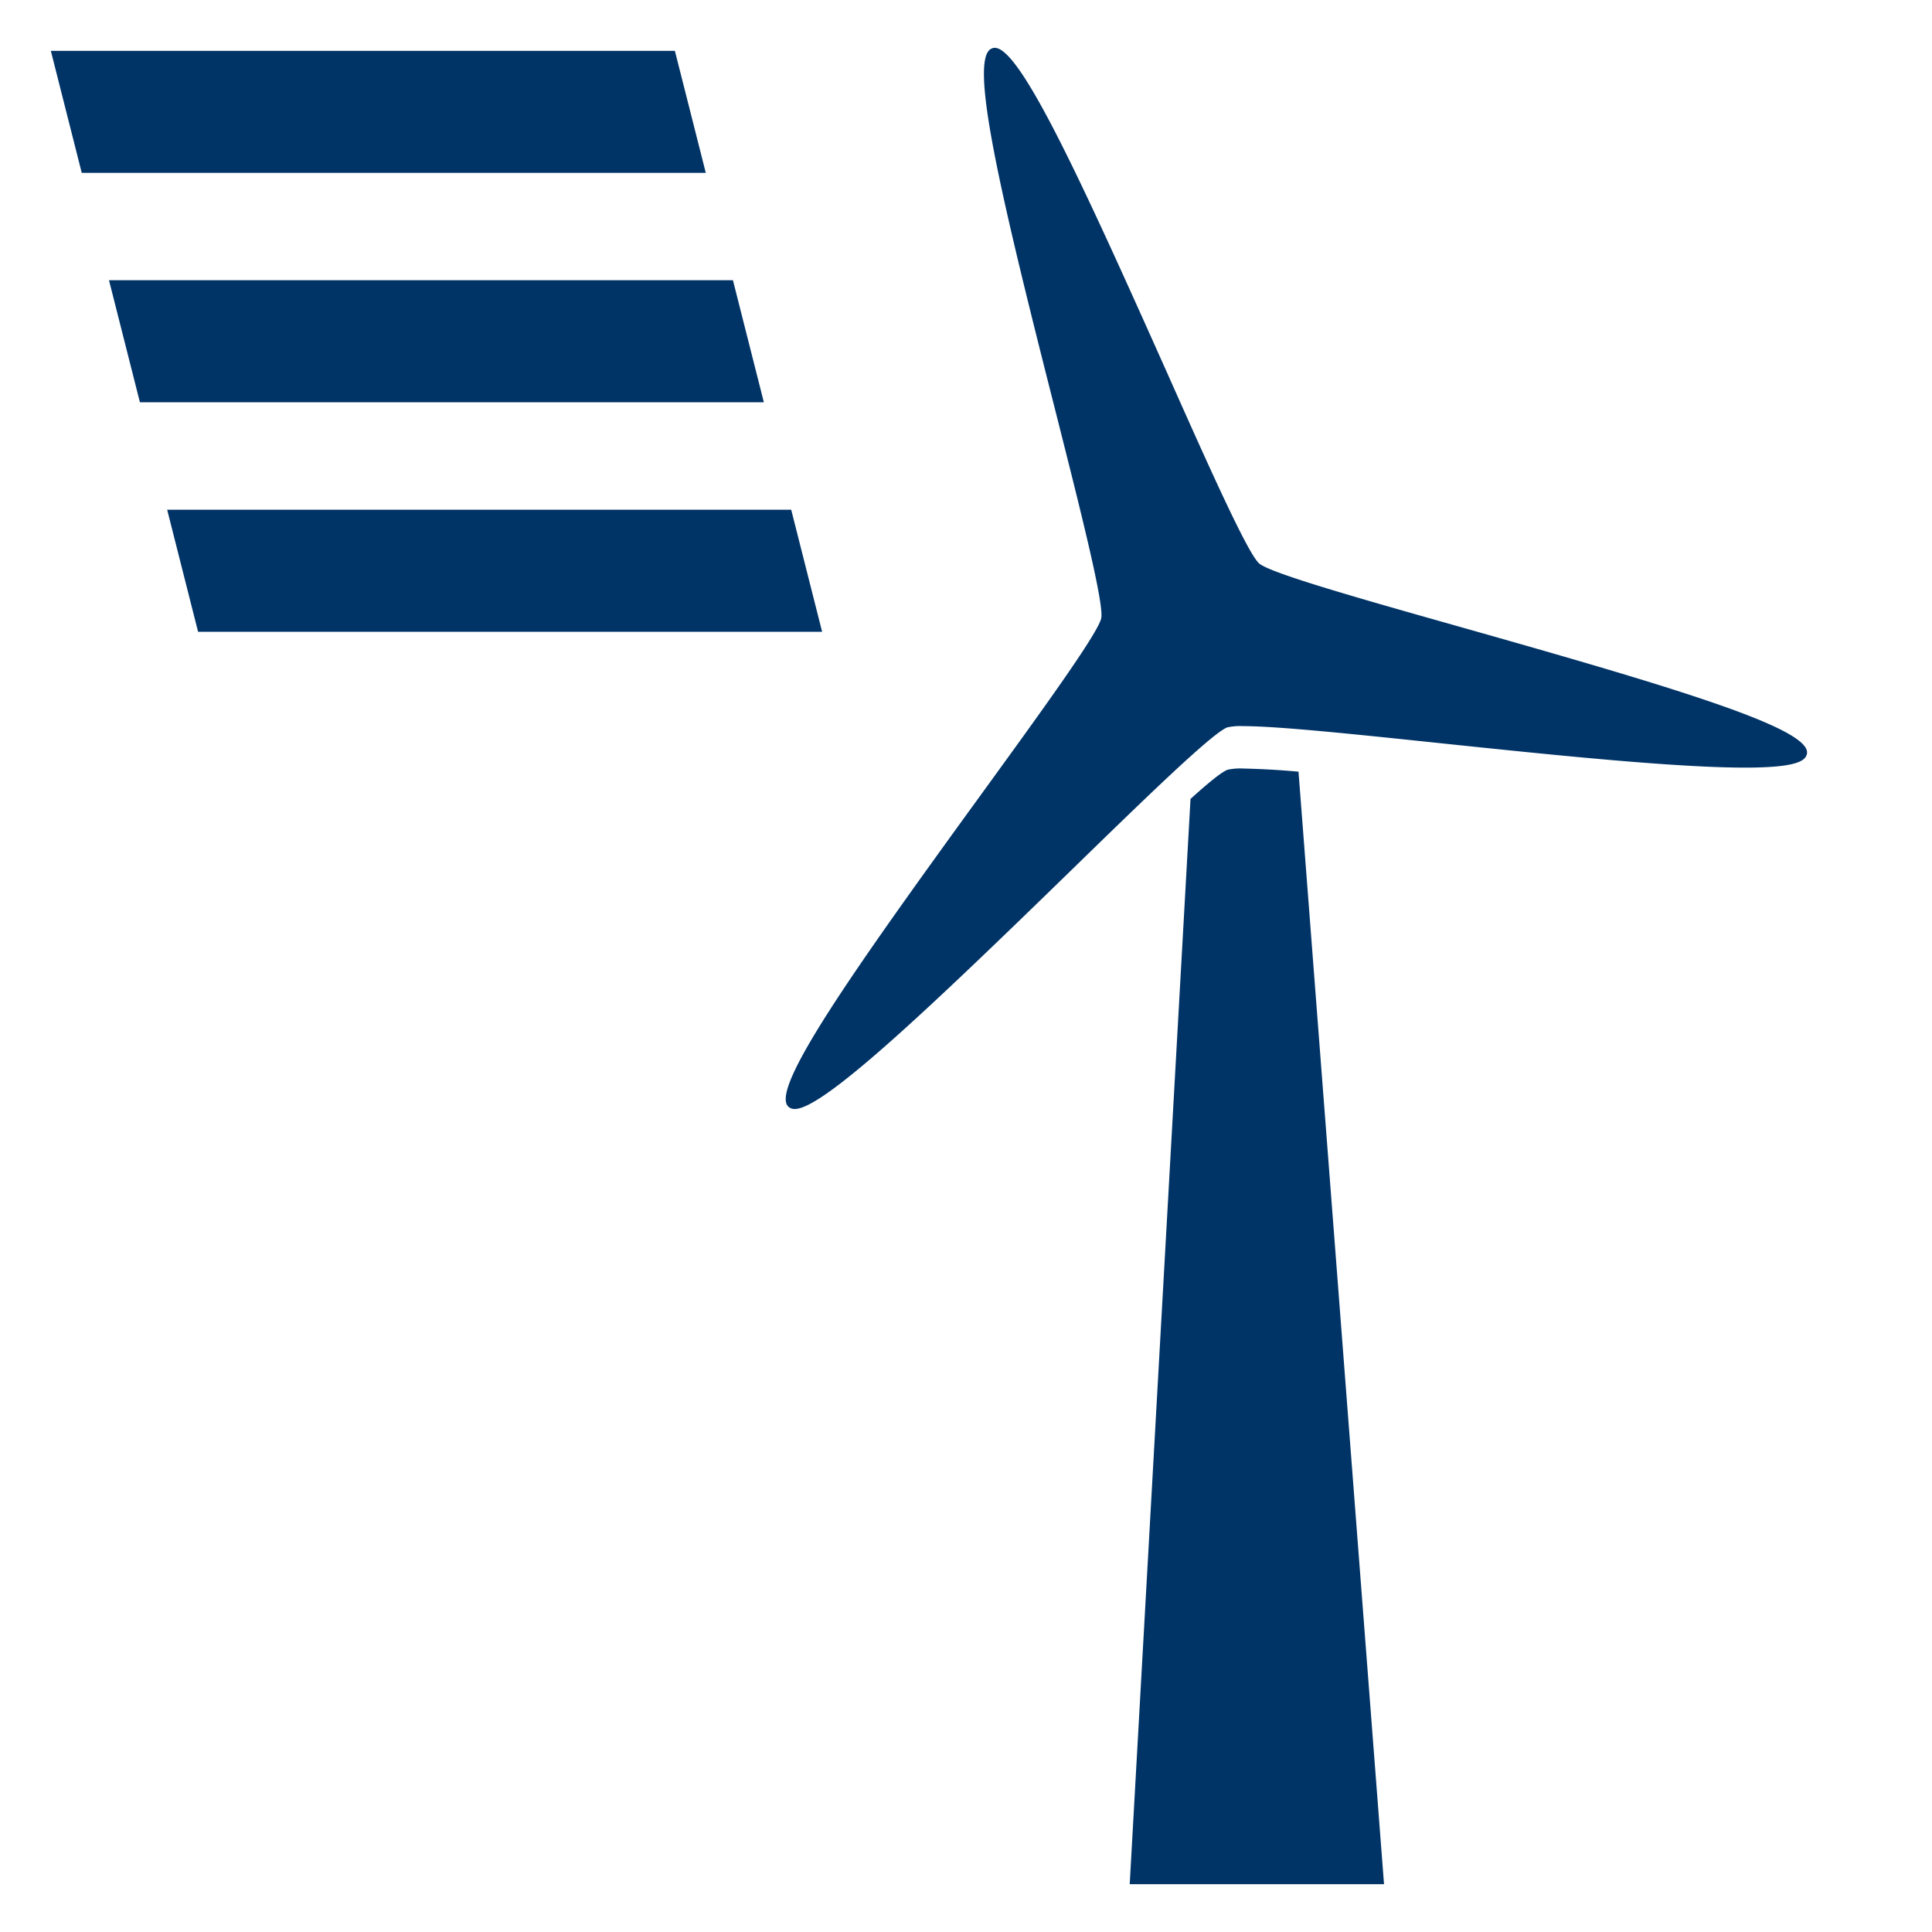 <svg xmlns="http://www.w3.org/2000/svg" width="19" height="19" viewBox="0 0 19 19"><path d="M12.227 7.558a.587.587 0 0 0-.154.012c-.055.019-.186.125-.365.287L11.11 18.53h2.501L12.77 7.589a7.816 7.816 0 0 0-.543-.031zm2.146-1.389c-.966-.273-1.879-.531-1.99-.628-.113-.098-.5-.964-.908-1.881C10.61 1.724 9.991.372 9.756.476c-.24.083.09 1.465.623 3.563.246.974.479 1.894.451 2.04-.029.146-.586.914-1.176 1.727-1.272 1.752-2.091 2.913-1.899 3.079a.087.087 0 0 0 .062.021c.283 0 1.348-1.014 2.709-2.339.721-.702 1.402-1.365 1.545-1.414a.6.6 0 0 1 .154-.012c.336 0 1.075.077 1.931.167 1.08.113 2.305.241 3.007.241.512 0 .594-.069.607-.136.049-.249-1.313-.654-3.397-1.244zM6.637.5H.5l.304 1.2h6.137L6.637.5zm1.144 4.513H1.644l.304 1.2h6.137l-.304-1.2zm-.573-2.257H1.072l.304 1.2h6.136l-.304-1.2z" fill="#036"/></svg>